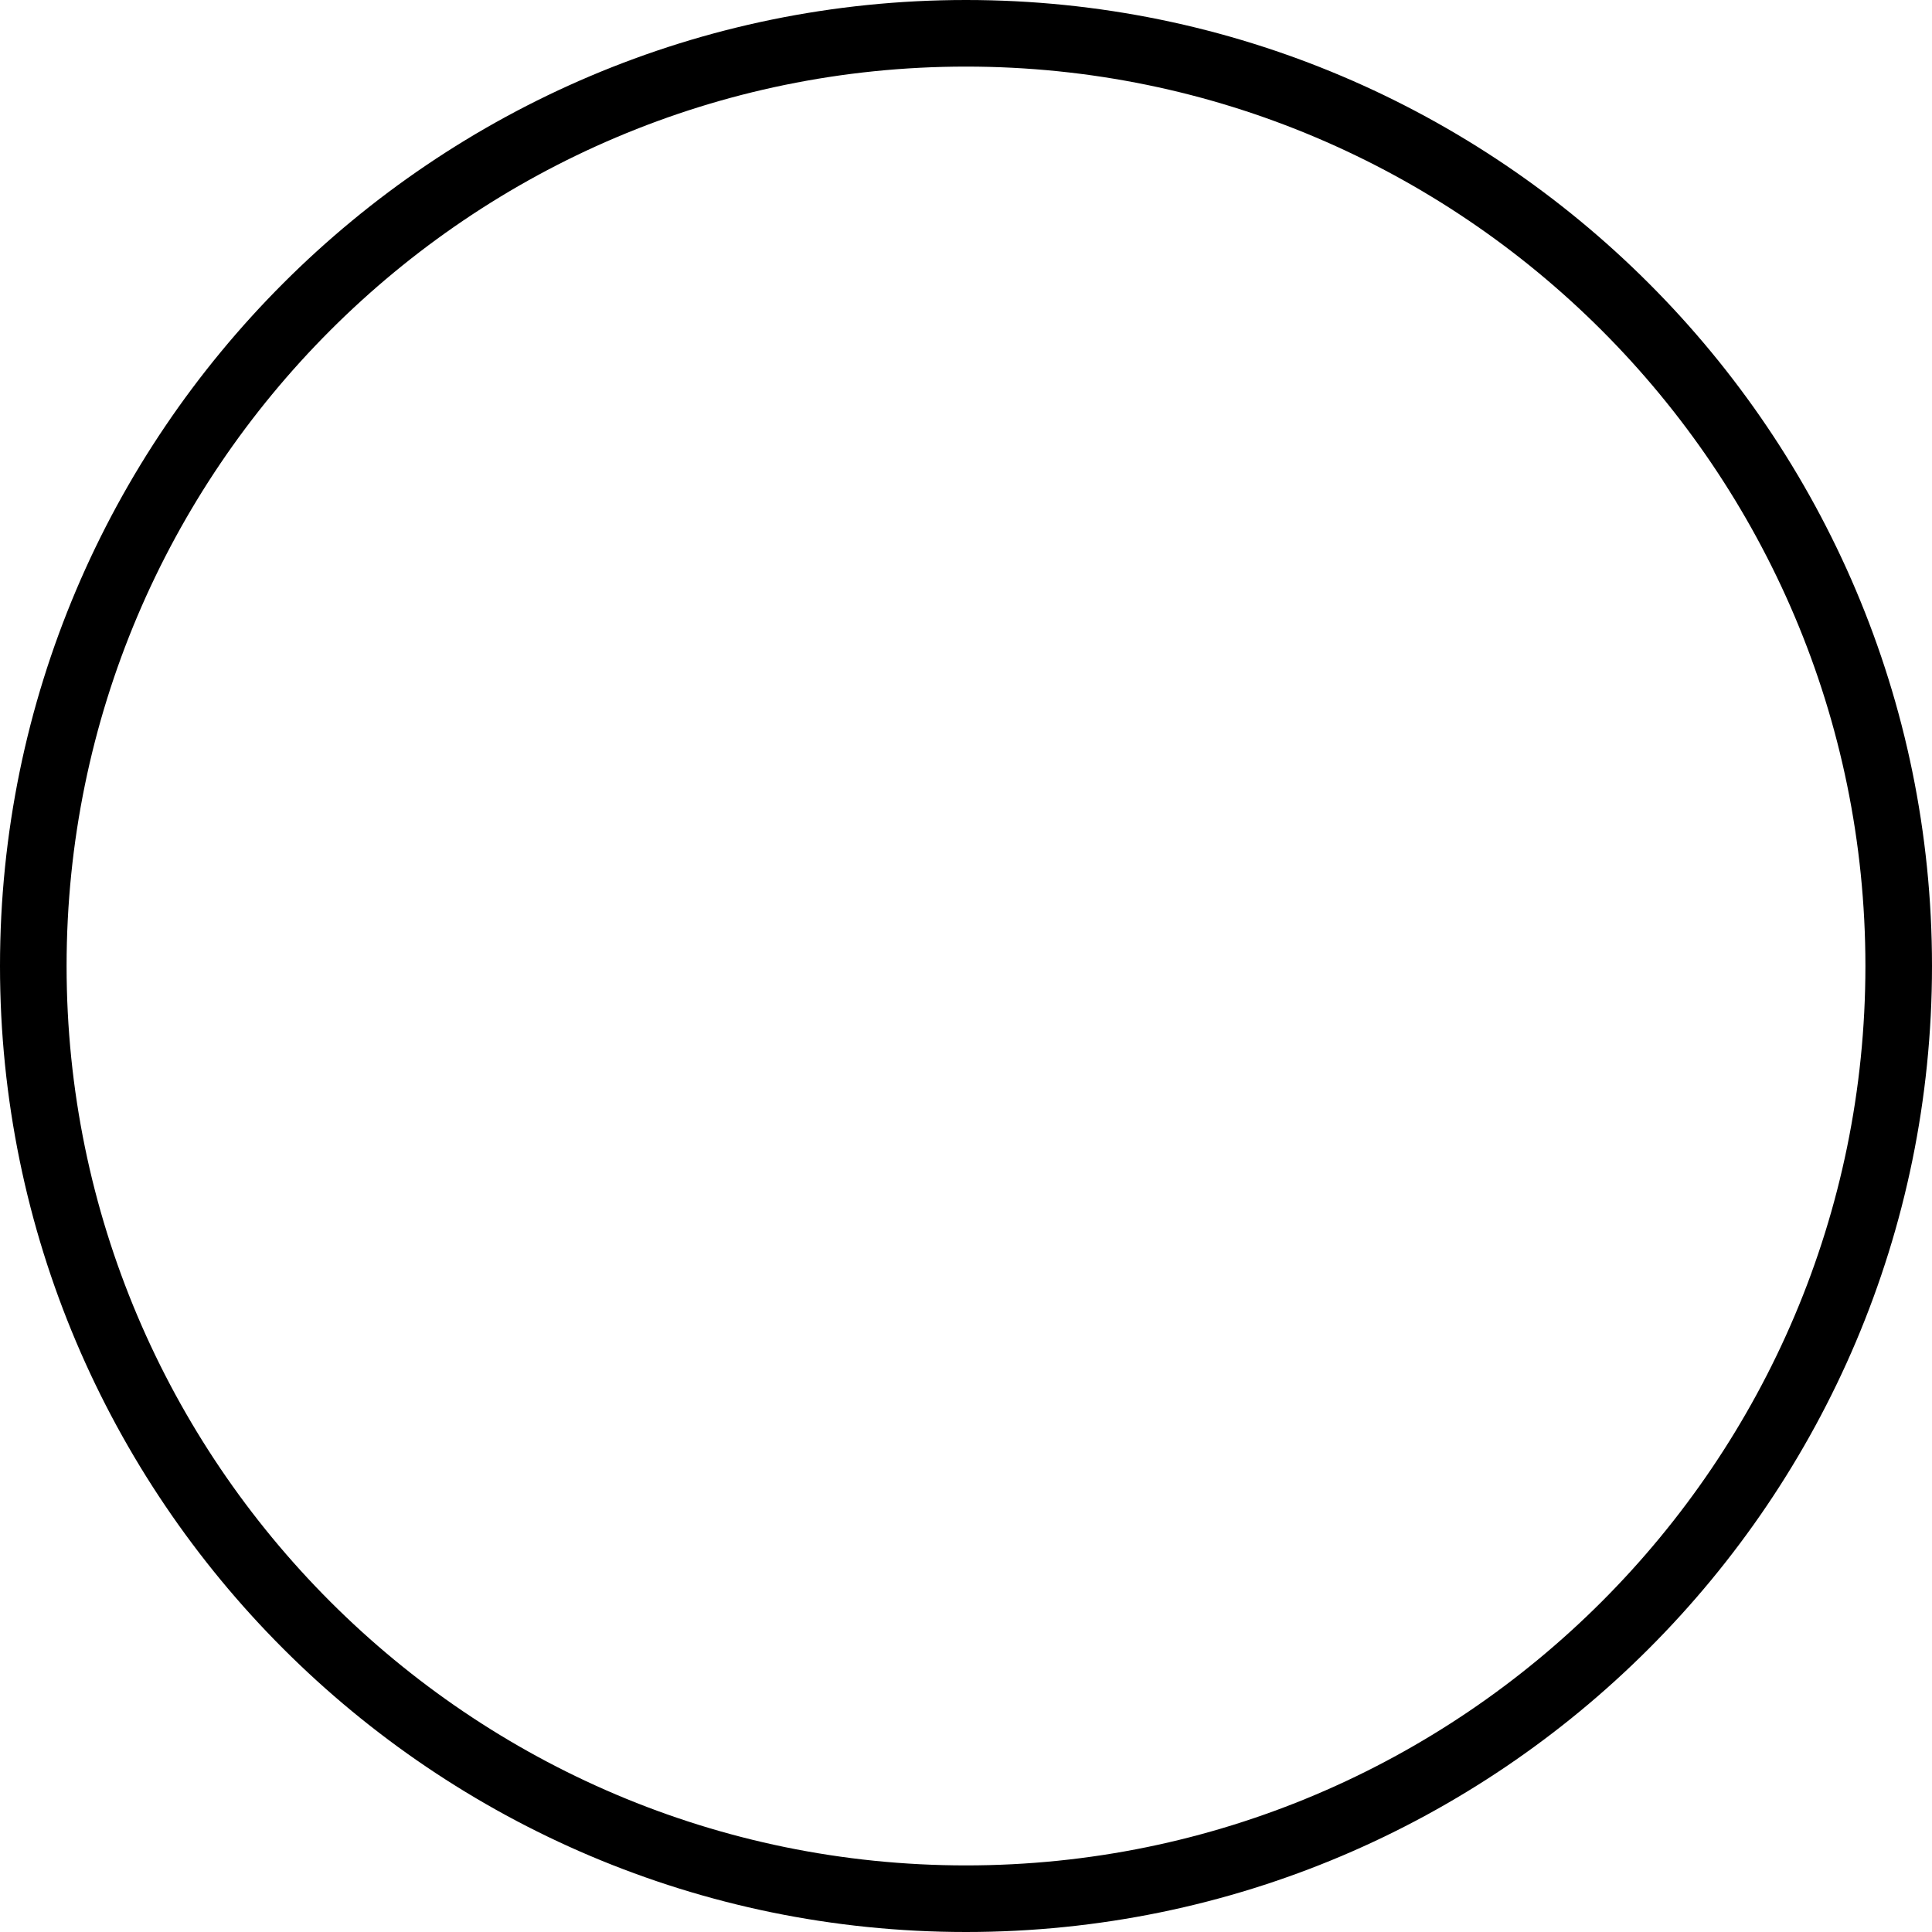 <?xml version="1.0" encoding="UTF-8"?>
<svg viewBox="0 0 30 30" version="1.1" xmlns="http://www.w3.org/2000/svg" xmlns:xlink="http://www.w3.org/1999/xlink">
    <g id="Interface_Icons-/checkOff_30px" stroke="none" stroke-width="1" fill="none" fill-rule="evenodd">
        <g id="check-1" fill="#000000" fill-rule="nonzero">
            <path d="M15,30 C6.729,30 0,23.271 0,15 C0,6.729 6.729,0 15,0 C23.271,0 30,6.729 30,15 C30,23.271 23.271,30 15,30 Z M15,1.034 C7.299,1.034 1.034,7.299 1.034,15 C1.034,22.701 7.299,28.966 15,28.966 C22.701,28.966 28.966,22.701 28.966,15 C28.966,7.299 22.701,1.034 15,1.034 Z" id="Shape"></path>
        </g>
    </g>
</svg>
